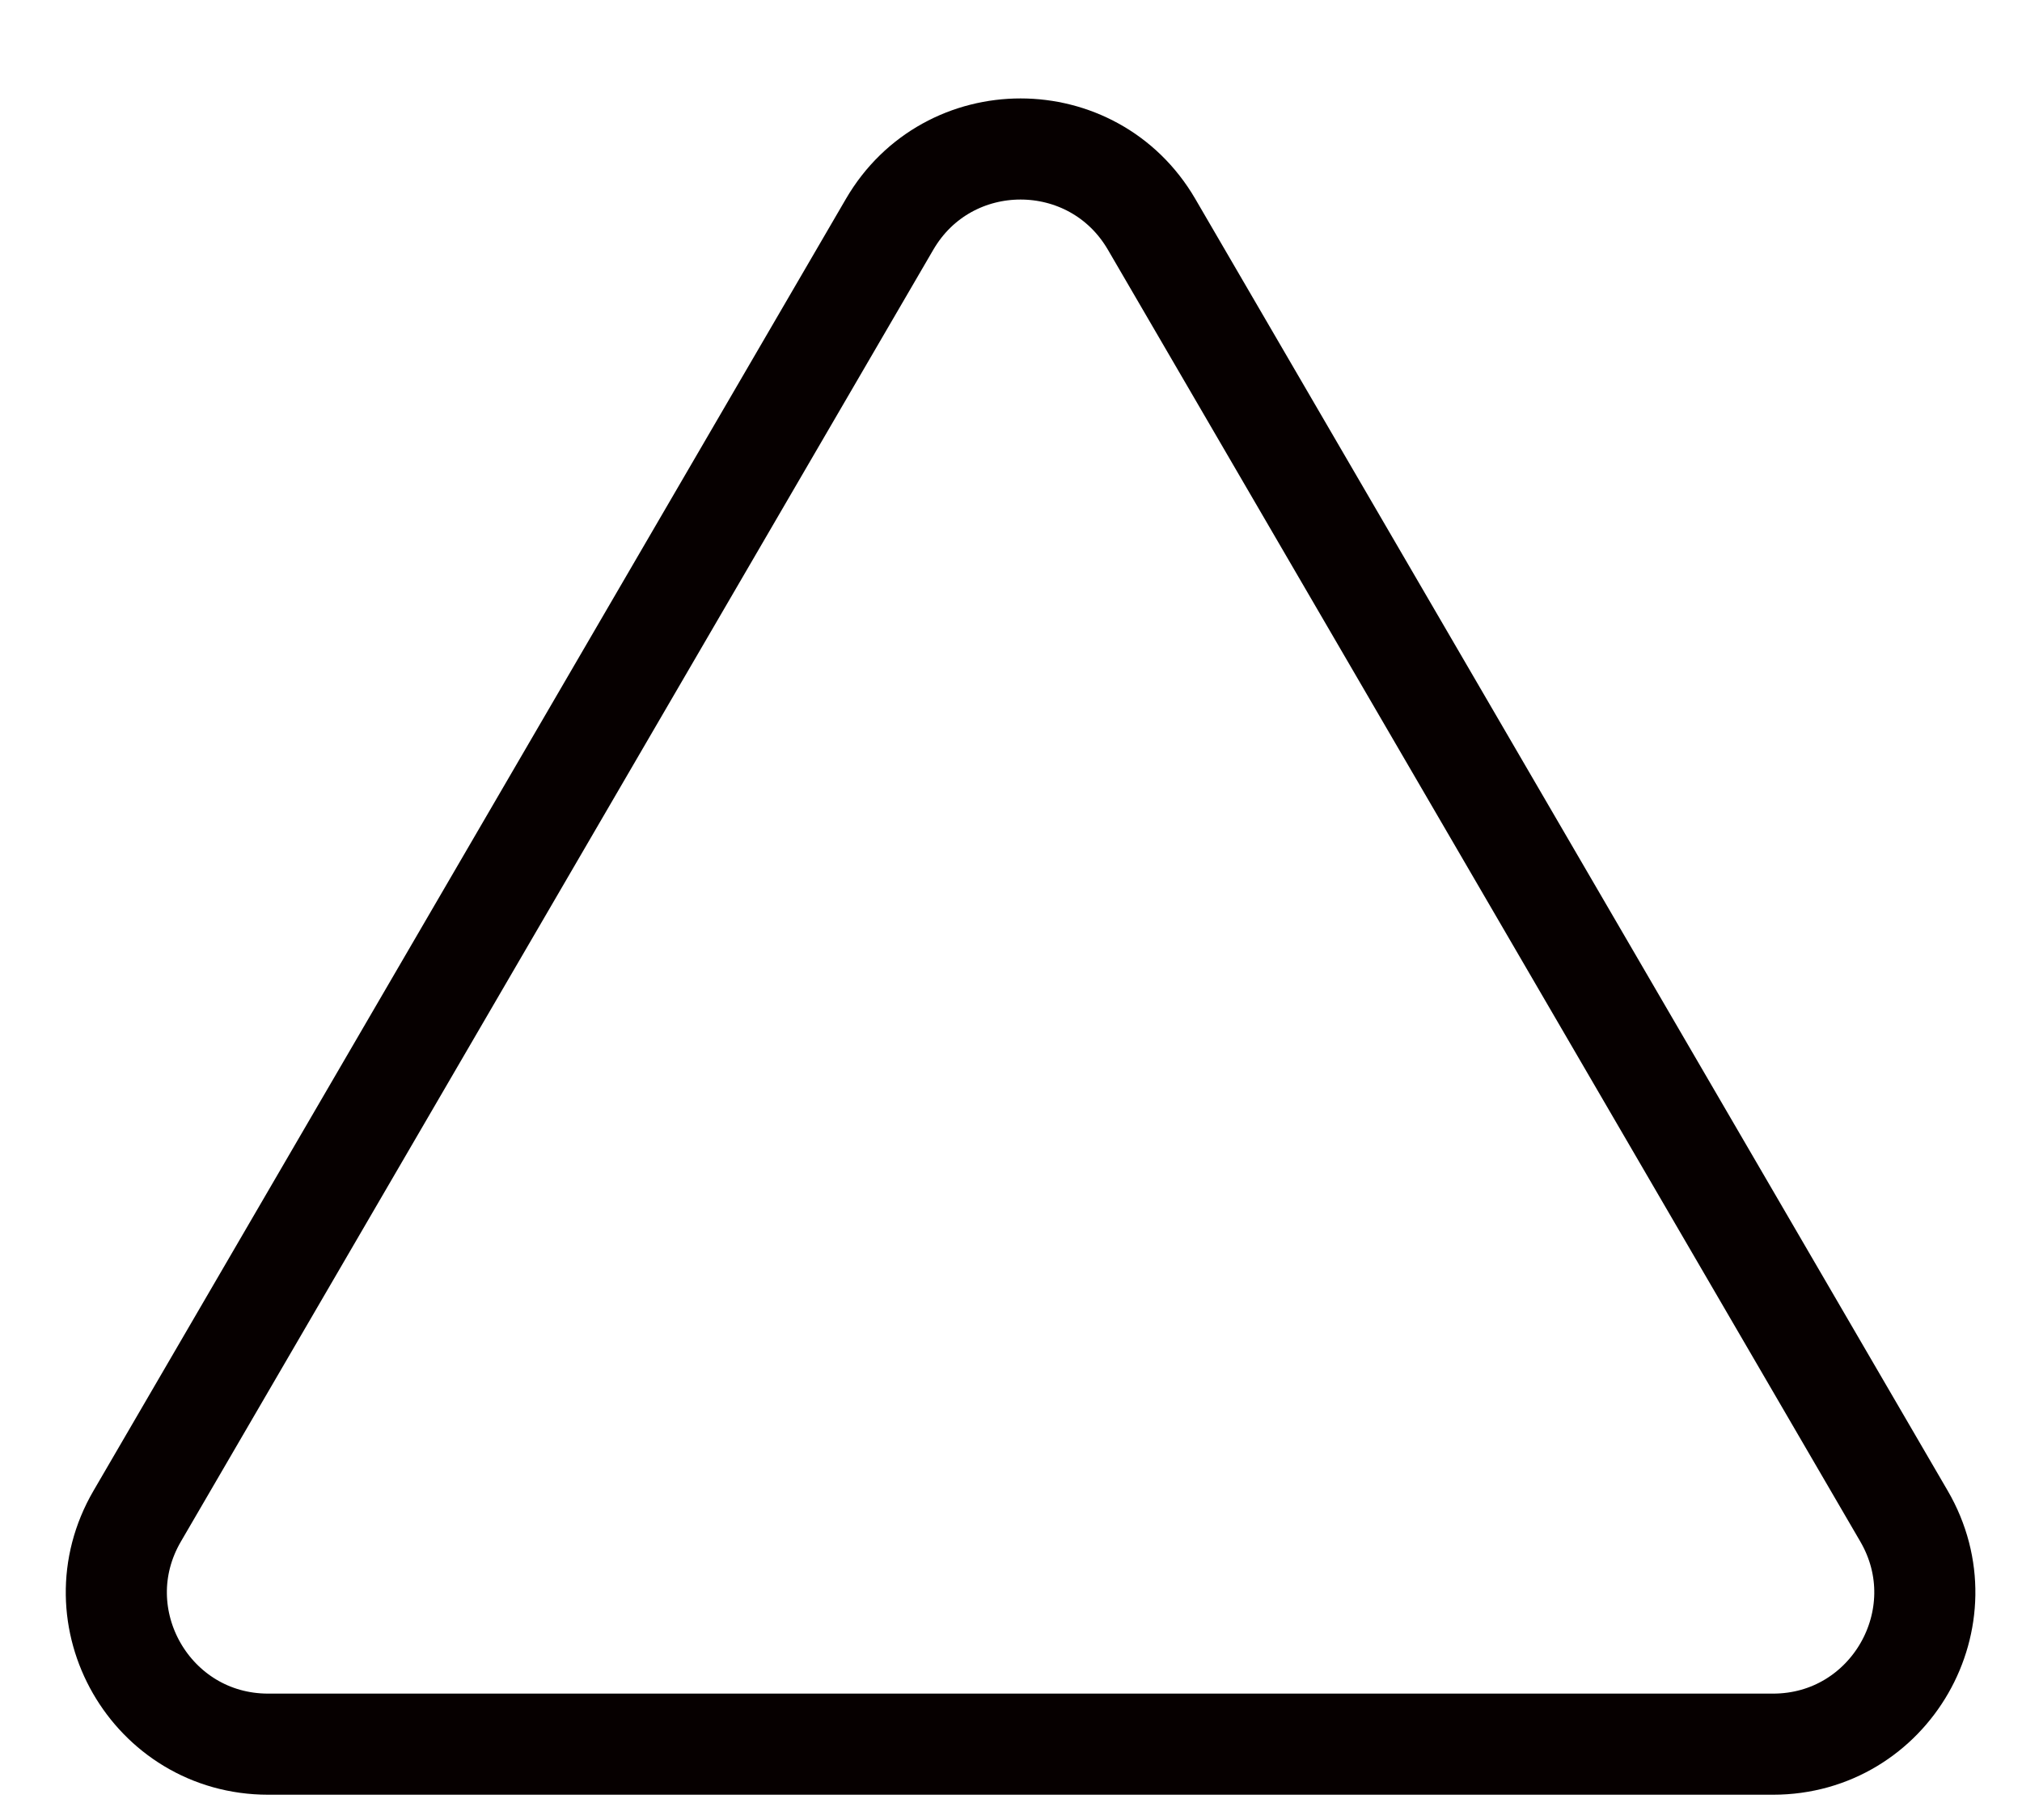 <?xml version="1.0" encoding="UTF-8" standalone="no"?><svg width='20' height='18' viewBox='0 0 20 18' fill='none' xmlns='http://www.w3.org/2000/svg'>
<path d='M8.799 2.219C9.377 1.225 10.812 1.225 11.391 2.219L18.833 14.995C19.415 15.995 18.694 17.25 17.537 17.25H2.653C1.495 17.25 0.774 15.995 1.357 14.995L8.799 2.219Z' stroke='#060000'/>
</svg>

